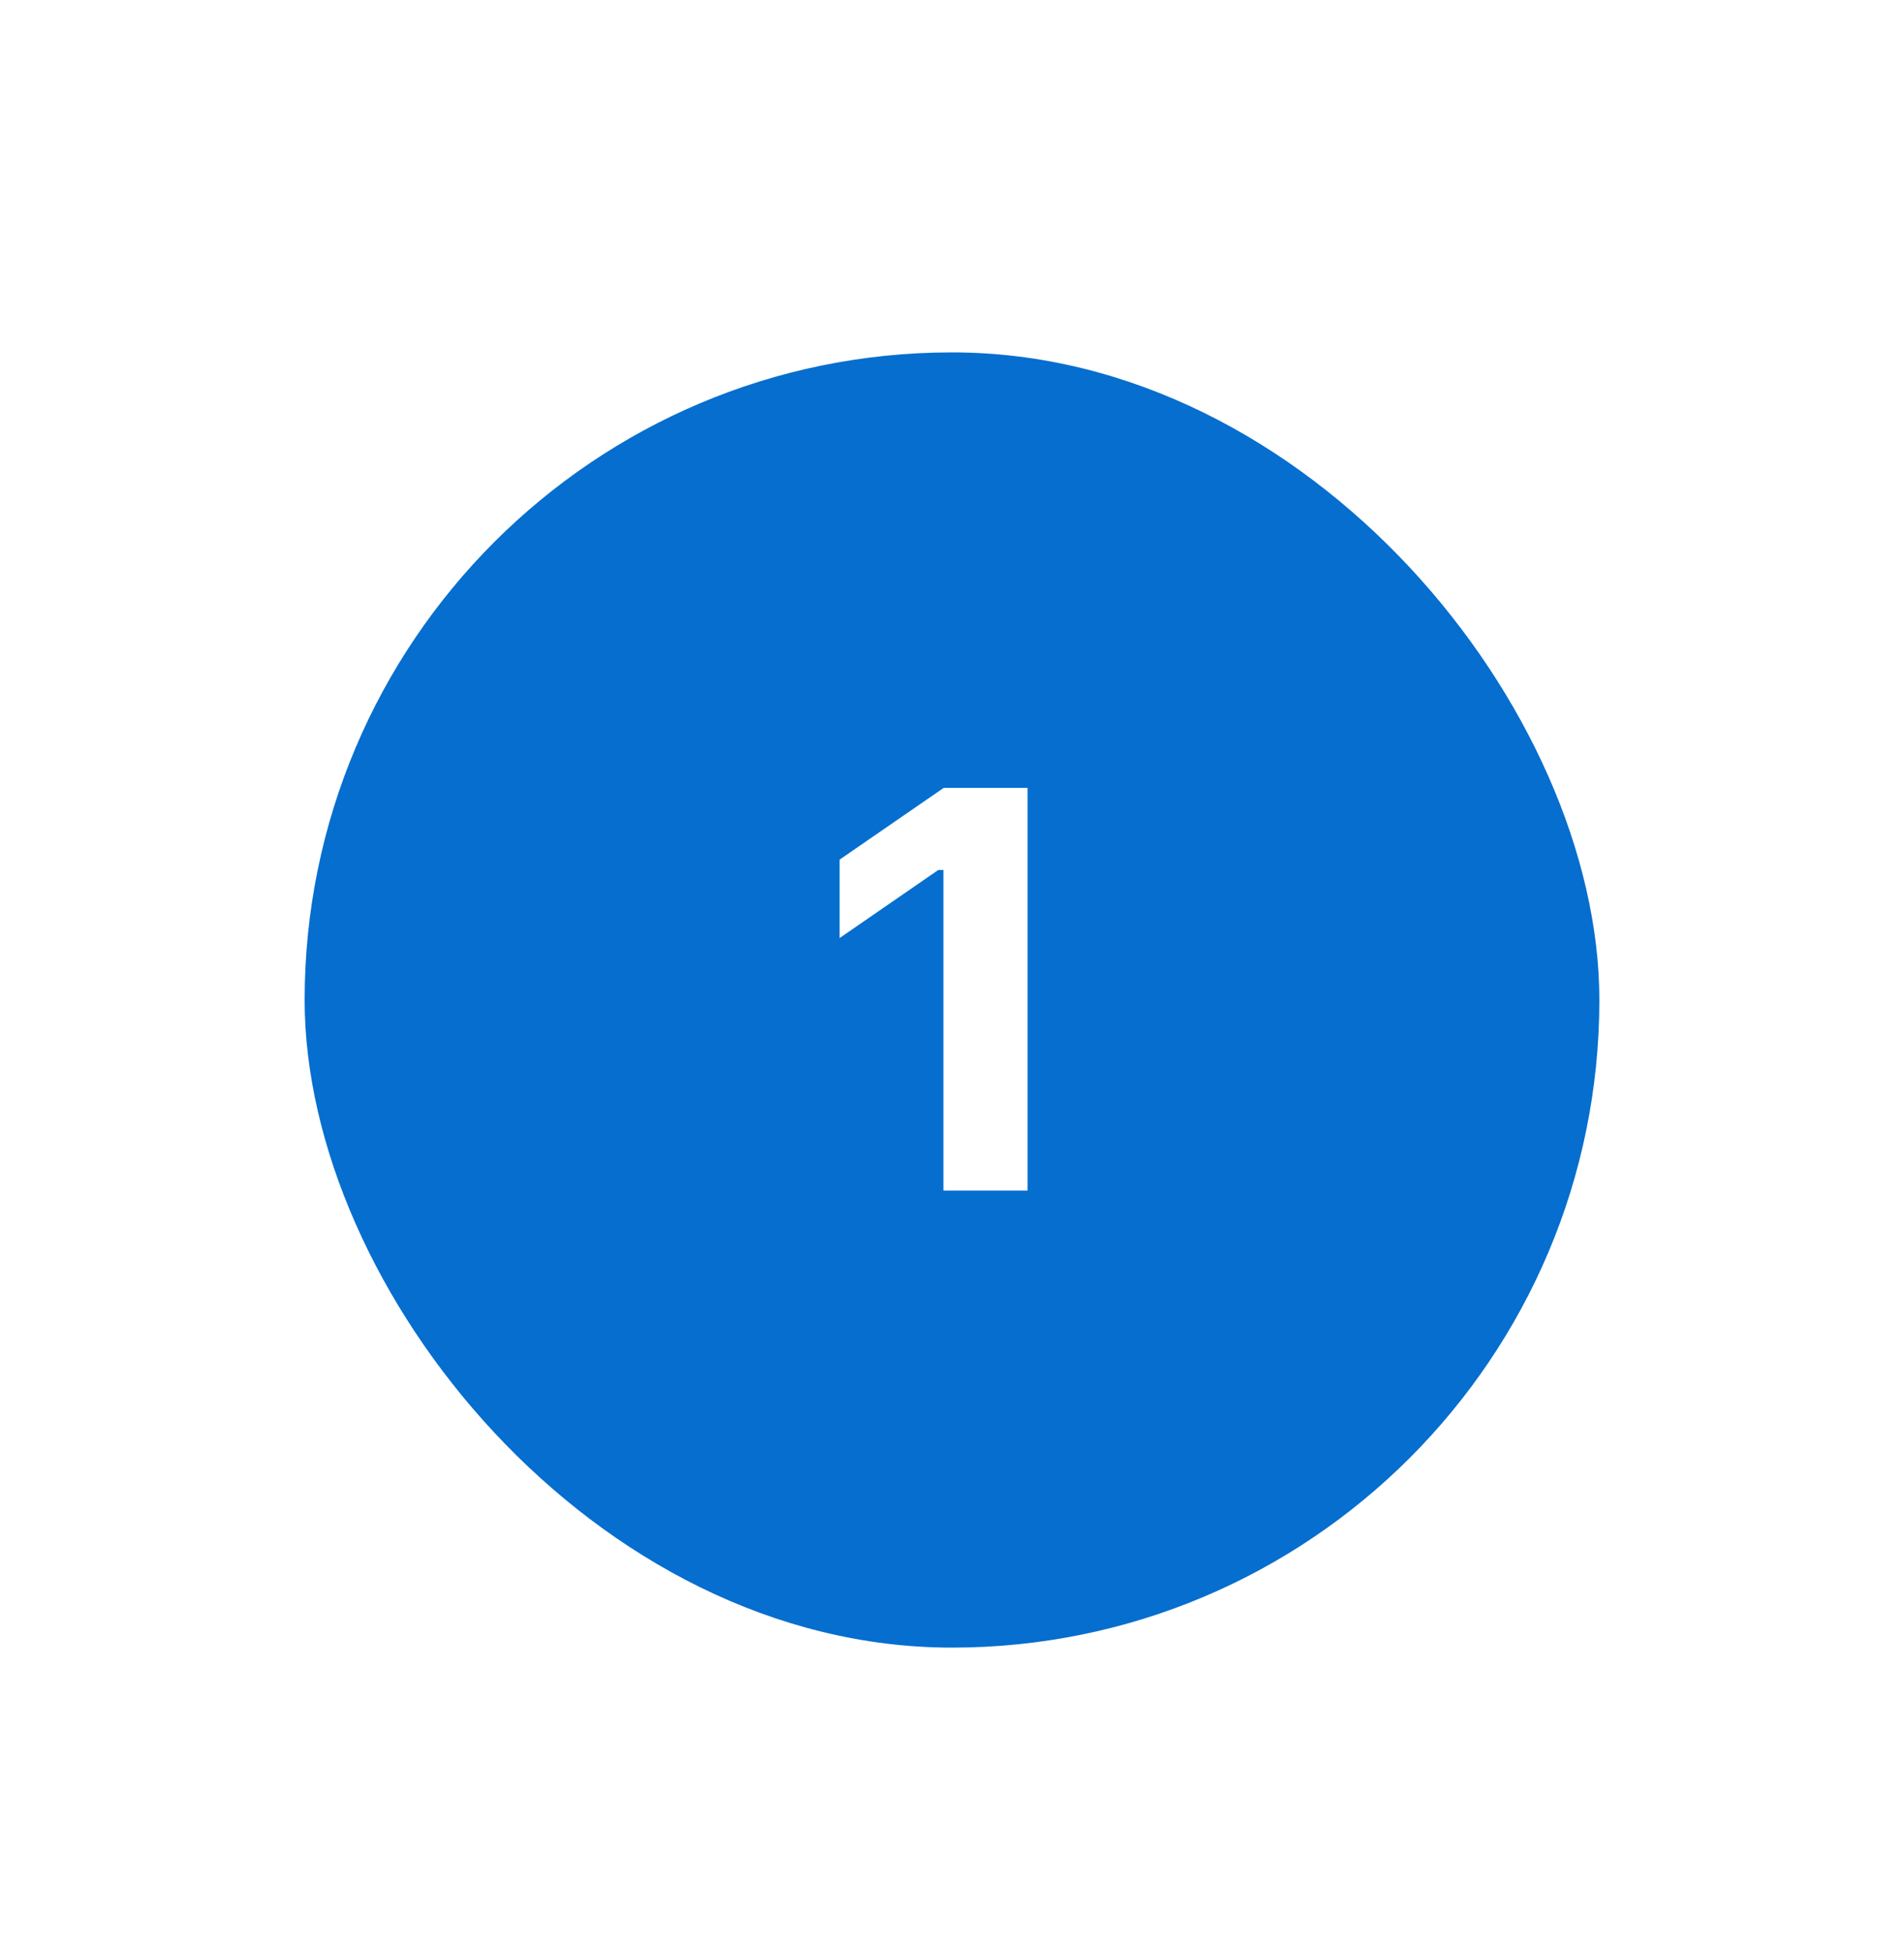 <svg width="40" height="41" viewBox="0 0 40 41" fill="none" xmlns="http://www.w3.org/2000/svg">
<g filter="url(#filter0_dd_4972_132877)">
<rect x="4" y="3" width="32" height="32" rx="16" fill="white" shape-rendering="crispEdges"/>
<rect x="6.4" y="5.4" width="27.2" height="27.2" rx="13.6" fill="#056ECF"/>
<path d="M19.819 23.002V16.269H19.713L17.639 17.699V16.052L19.825 14.546H21.588V23.002H19.819Z" fill="white"/>
</g>
<defs>
<filter id="filter0_dd_4972_132877" x="0" y="0" width="40" height="41" filterUnits="userSpaceOnUse" color-interpolation-filters="sRGB">
<feFlood flood-opacity="0" result="BackgroundImageFix"/>
<feColorMatrix in="SourceAlpha" type="matrix" values="0 0 0 0 0 0 0 0 0 0 0 0 0 0 0 0 0 0 127 0" result="hardAlpha"/>
<feOffset/>
<feGaussianBlur stdDeviation="1.5"/>
<feComposite in2="hardAlpha" operator="out"/>
<feColorMatrix type="matrix" values="0 0 0 0 0 0 0 0 0 0 0 0 0 0 0 0 0 0 0.06 0"/>
<feBlend mode="normal" in2="BackgroundImageFix" result="effect1_dropShadow_4972_132877"/>
<feColorMatrix in="SourceAlpha" type="matrix" values="0 0 0 0 0 0 0 0 0 0 0 0 0 0 0 0 0 0 127 0" result="hardAlpha"/>
<feOffset dy="2"/>
<feGaussianBlur stdDeviation="2"/>
<feComposite in2="hardAlpha" operator="out"/>
<feColorMatrix type="matrix" values="0 0 0 0 0 0 0 0 0 0 0 0 0 0 0 0 0 0 0.06 0"/>
<feBlend mode="normal" in2="effect1_dropShadow_4972_132877" result="effect2_dropShadow_4972_132877"/>
<feBlend mode="normal" in="SourceGraphic" in2="effect2_dropShadow_4972_132877" result="shape"/>
</filter>
</defs>
</svg>
